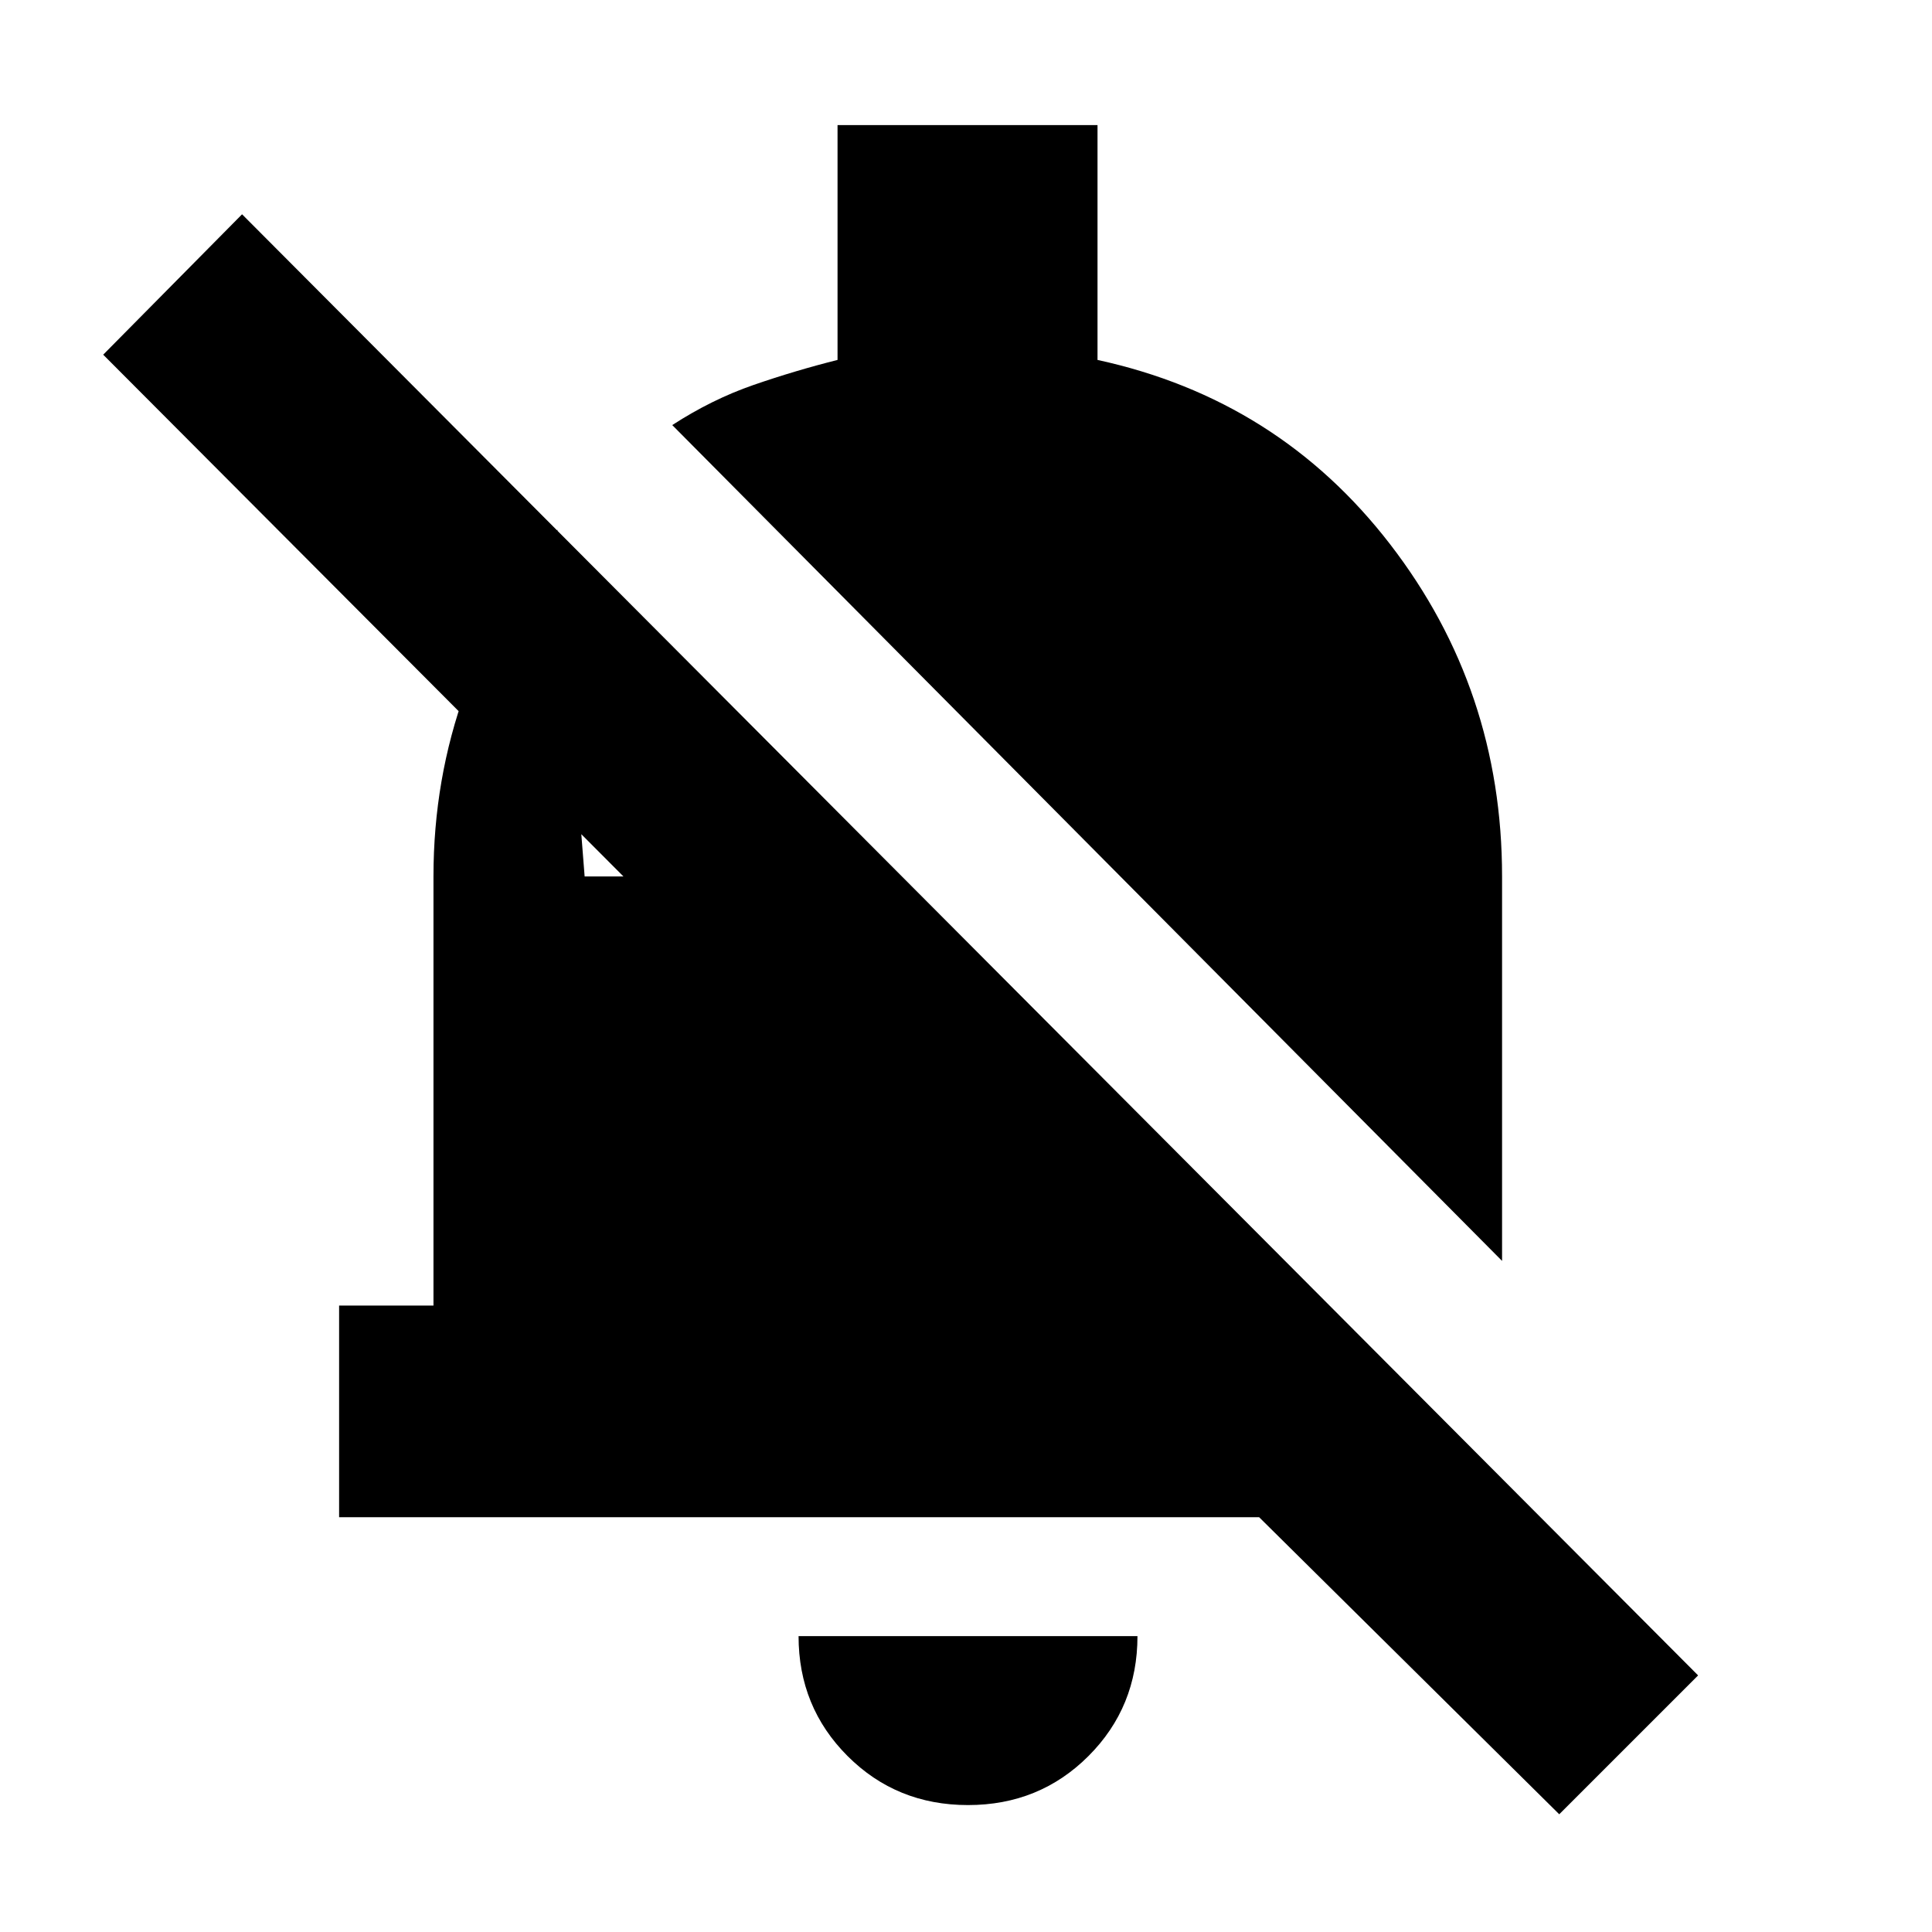 <svg xmlns="http://www.w3.org/2000/svg" height="20" viewBox="0 -960 960 960" width="20"><path d="M168.5-206.11v-105.17h46.89V-524.5q0-48.39 15.96-92.28 15.95-43.89 45.63-80.05L290.5-524.5h19.28L51.28-783.76l69-69.76 723.5 726.02-69 69-149.13-147.61H168.5Zm577.87-127.35L334.04-748.78q19.76-12.81 40.43-19.95 20.66-7.14 41.7-12.42v-116.68h129.18v116.68q89.87 19.52 145.44 91.65 55.58 72.13 55.58 165v191.04ZM481-63.07q-35.48 0-59.84-24.35-24.36-24.36-24.36-59.6h168.4q0 35.24-24.36 59.6Q516.48-63.07 481-63.07Z"/></svg>